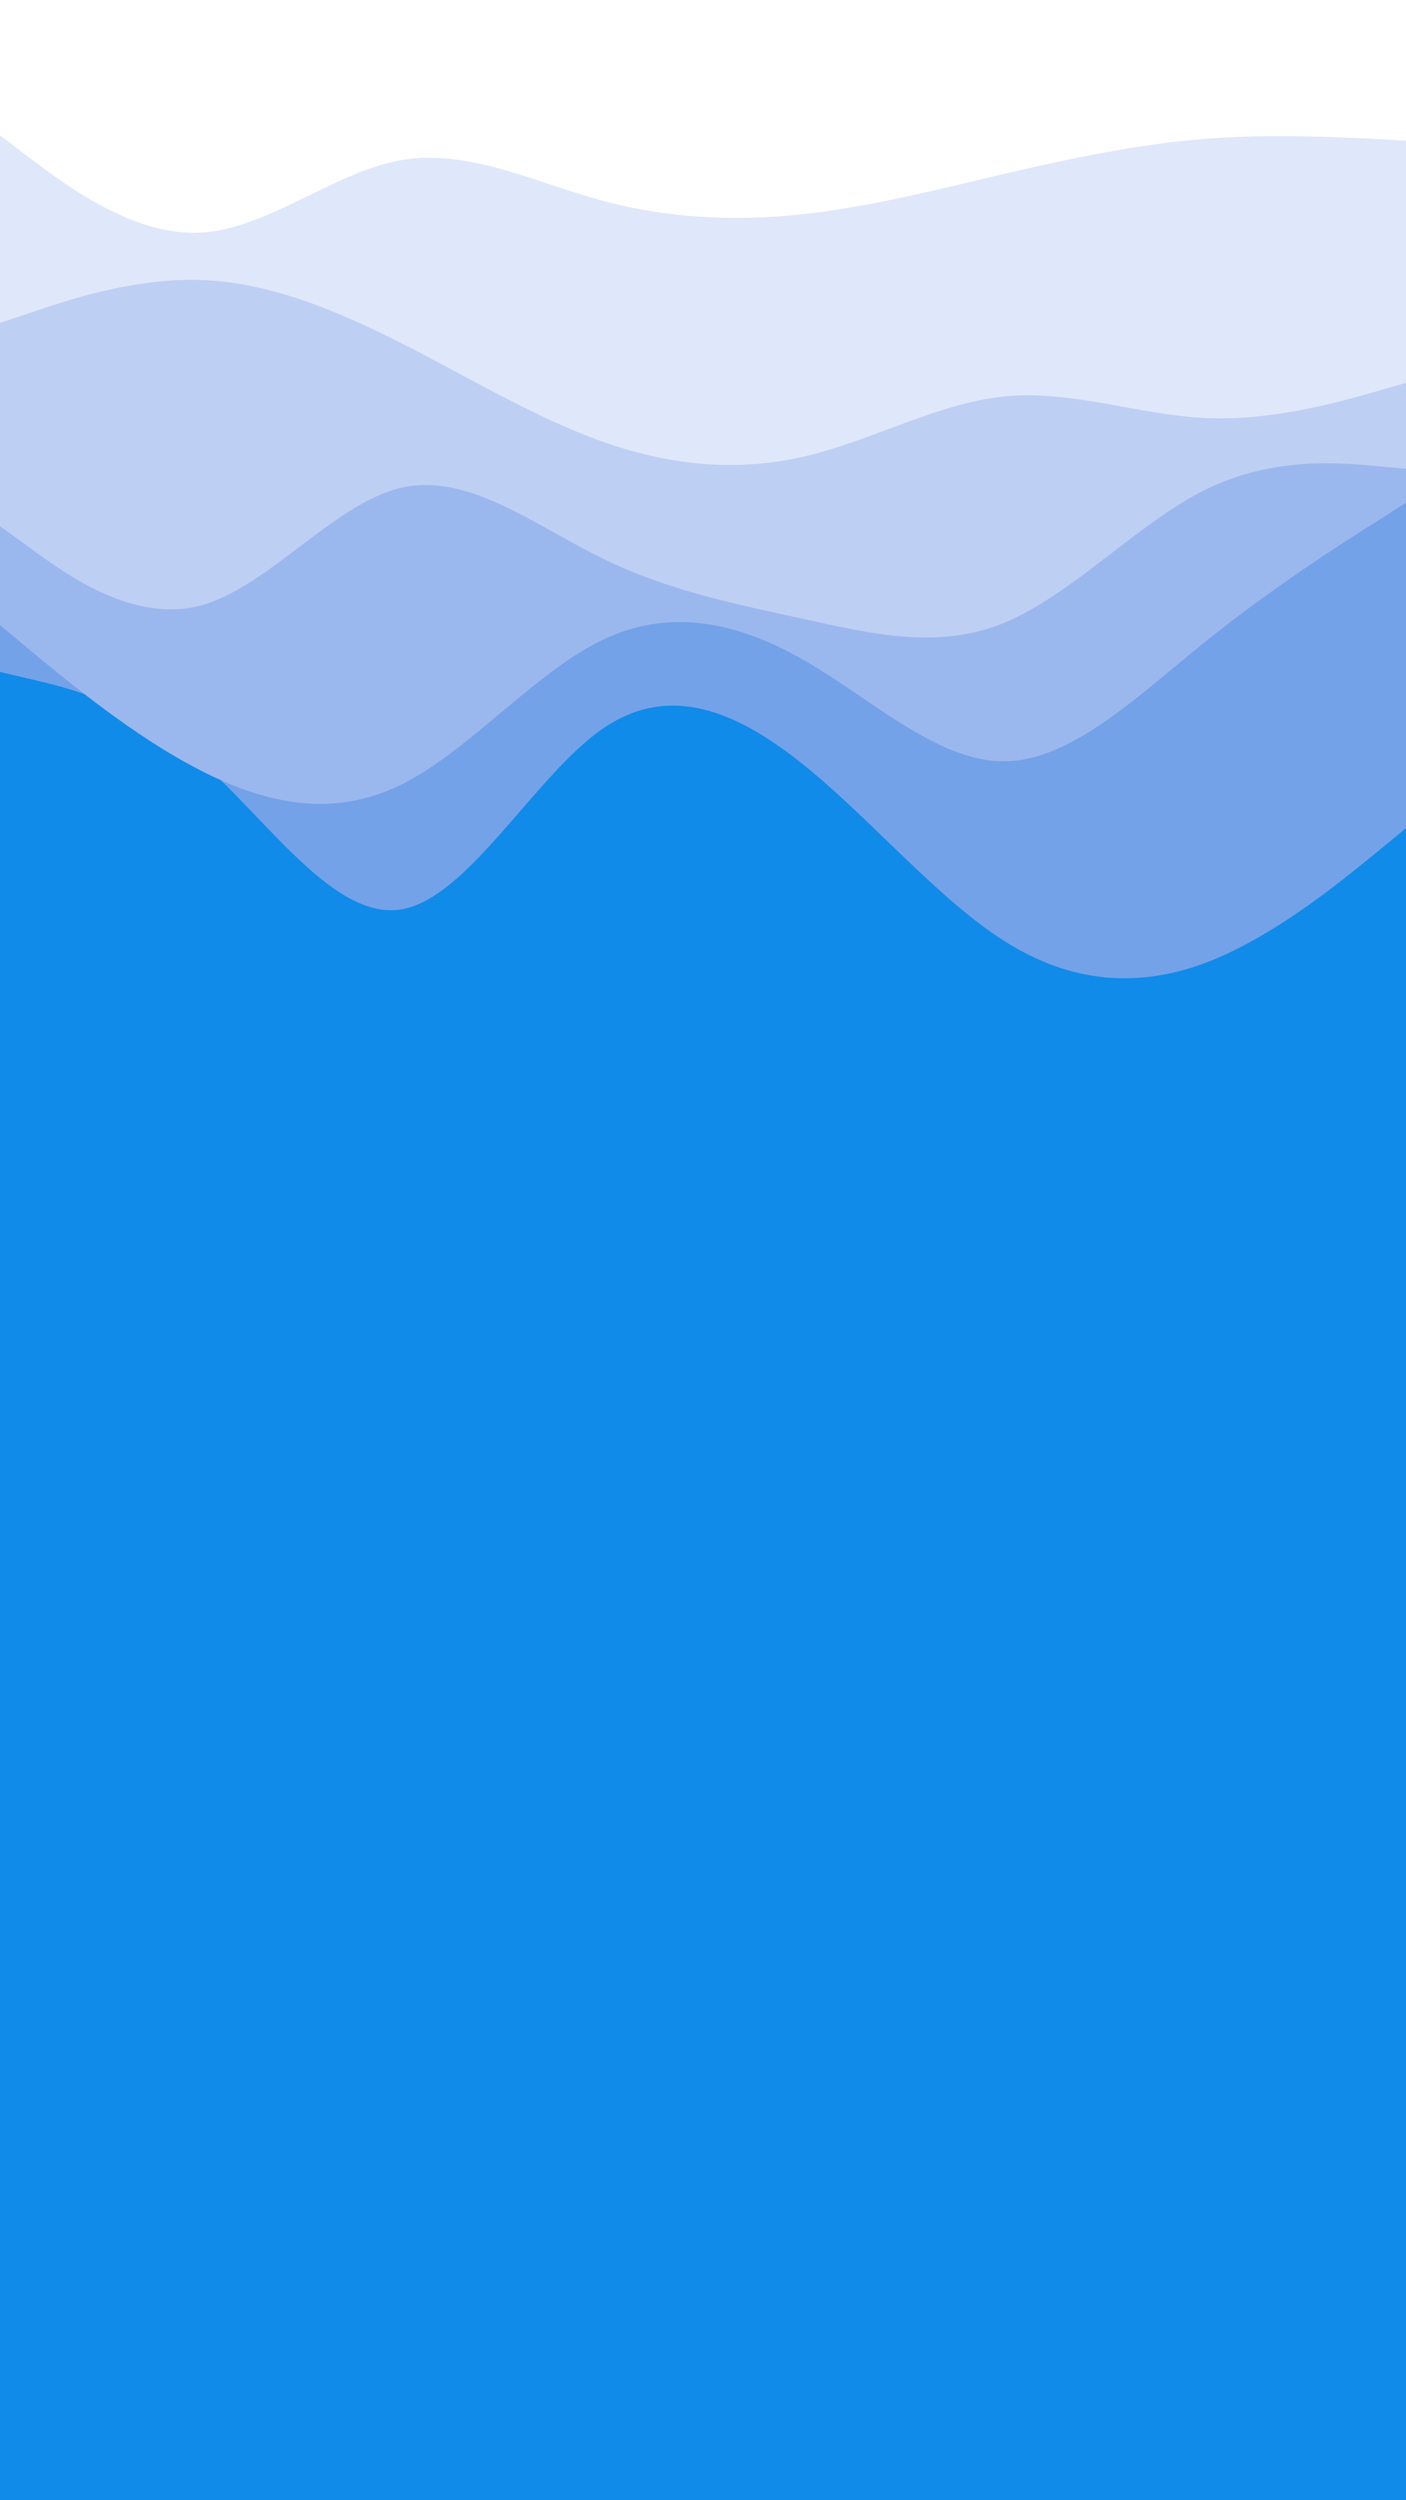 <svg id="visual" viewBox="0 0 540 960" width="540" height="960" xmlns="http://www.w3.org/2000/svg" xmlns:xlink="http://www.w3.org/1999/xlink" version="1.1"><rect x="0" y="0" width="540" height="960" fill="#108be9"></rect><path d="M0 258L12.8 261C25.7 264 51.3 270 77 292.3C102.7 314.7 128.3 353.3 154 349.2C179.7 345 205.3 298 231.2 280C257 262 283 273 308.8 293.8C334.7 314.7 360.3 345.3 386 361.5C411.7 377.7 437.3 379.3 463 369.7C488.7 360 514.3 339 527.2 328.5L540 318L540 0L527.2 0C514.3 0 488.7 0 463 0C437.3 0 411.7 0 386 0C360.3 0 334.7 0 308.8 0C283 0 257 0 231.2 0C205.3 0 179.7 0 154 0C128.3 0 102.7 0 77 0C51.3 0 25.7 0 12.8 0L0 0Z" fill="#74a2e8"></path><path d="M0 240L12.8 250.7C25.7 261.3 51.3 282.7 77 295.8C102.7 309 128.3 314 154 301.3C179.7 288.7 205.3 258.3 231.2 245.8C257 233.3 283 238.7 308.8 253.5C334.7 268.3 360.3 292.7 386 292.3C411.7 292 437.3 267 463 246.3C488.7 225.7 514.3 209.3 527.2 201.2L540 193L540 0L527.2 0C514.3 0 488.7 0 463 0C437.3 0 411.7 0 386 0C360.3 0 334.7 0 308.8 0C283 0 257 0 231.2 0C205.3 0 179.7 0 154 0C128.3 0 102.7 0 77 0C51.3 0 25.7 0 12.8 0L0 0Z" fill="#9bb8ee"></path><path d="M0 202L12.8 211.3C25.7 220.7 51.3 239.3 77 232.5C102.7 225.7 128.3 193.3 154 187.3C179.7 181.3 205.3 201.7 231.2 214.3C257 227 283 232 308.8 237.7C334.7 243.3 360.3 249.7 386 239C411.7 228.3 437.3 200.7 463 188C488.7 175.3 514.3 177.7 527.2 178.8L540 180L540 0L527.2 0C514.3 0 488.7 0 463 0C437.3 0 411.7 0 386 0C360.3 0 334.7 0 308.8 0C283 0 257 0 231.2 0C205.3 0 179.7 0 154 0C128.3 0 102.7 0 77 0C51.3 0 25.7 0 12.8 0L0 0Z" fill="#becff4"></path><path d="M0 124L12.8 119.7C25.7 115.3 51.3 106.7 77 107.5C102.7 108.3 128.3 118.7 154 131.7C179.7 144.7 205.3 160.3 231.2 169.5C257 178.7 283 181.3 308.8 175.3C334.7 169.3 360.3 154.7 386 152.2C411.7 149.7 437.3 159.3 463 160.5C488.7 161.7 514.3 154.3 527.2 150.7L540 147L540 0L527.2 0C514.3 0 488.7 0 463 0C437.3 0 411.7 0 386 0C360.3 0 334.7 0 308.8 0C283 0 257 0 231.2 0C205.3 0 179.7 0 154 0C128.3 0 102.7 0 77 0C51.3 0 25.7 0 12.8 0L0 0Z" fill="#dfe7fa"></path><path d="M0 52L12.8 61.7C25.7 71.3 51.3 90.7 77 89.3C102.7 88 128.3 66 154 61.5C179.7 57 205.3 70 231.2 77C257 84 283 85 308.8 82.2C334.7 79.3 360.3 72.7 386 66.7C411.7 60.7 437.3 55.3 463 53.3C488.7 51.3 514.3 52.7 527.2 53.3L540 54L540 0L527.2 0C514.3 0 488.7 0 463 0C437.3 0 411.7 0 386 0C360.3 0 334.7 0 308.8 0C283 0 257 0 231.2 0C205.3 0 179.7 0 154 0C128.3 0 102.7 0 77 0C51.3 0 25.7 0 12.8 0L0 0Z" fill="#ffffff"></path></svg>